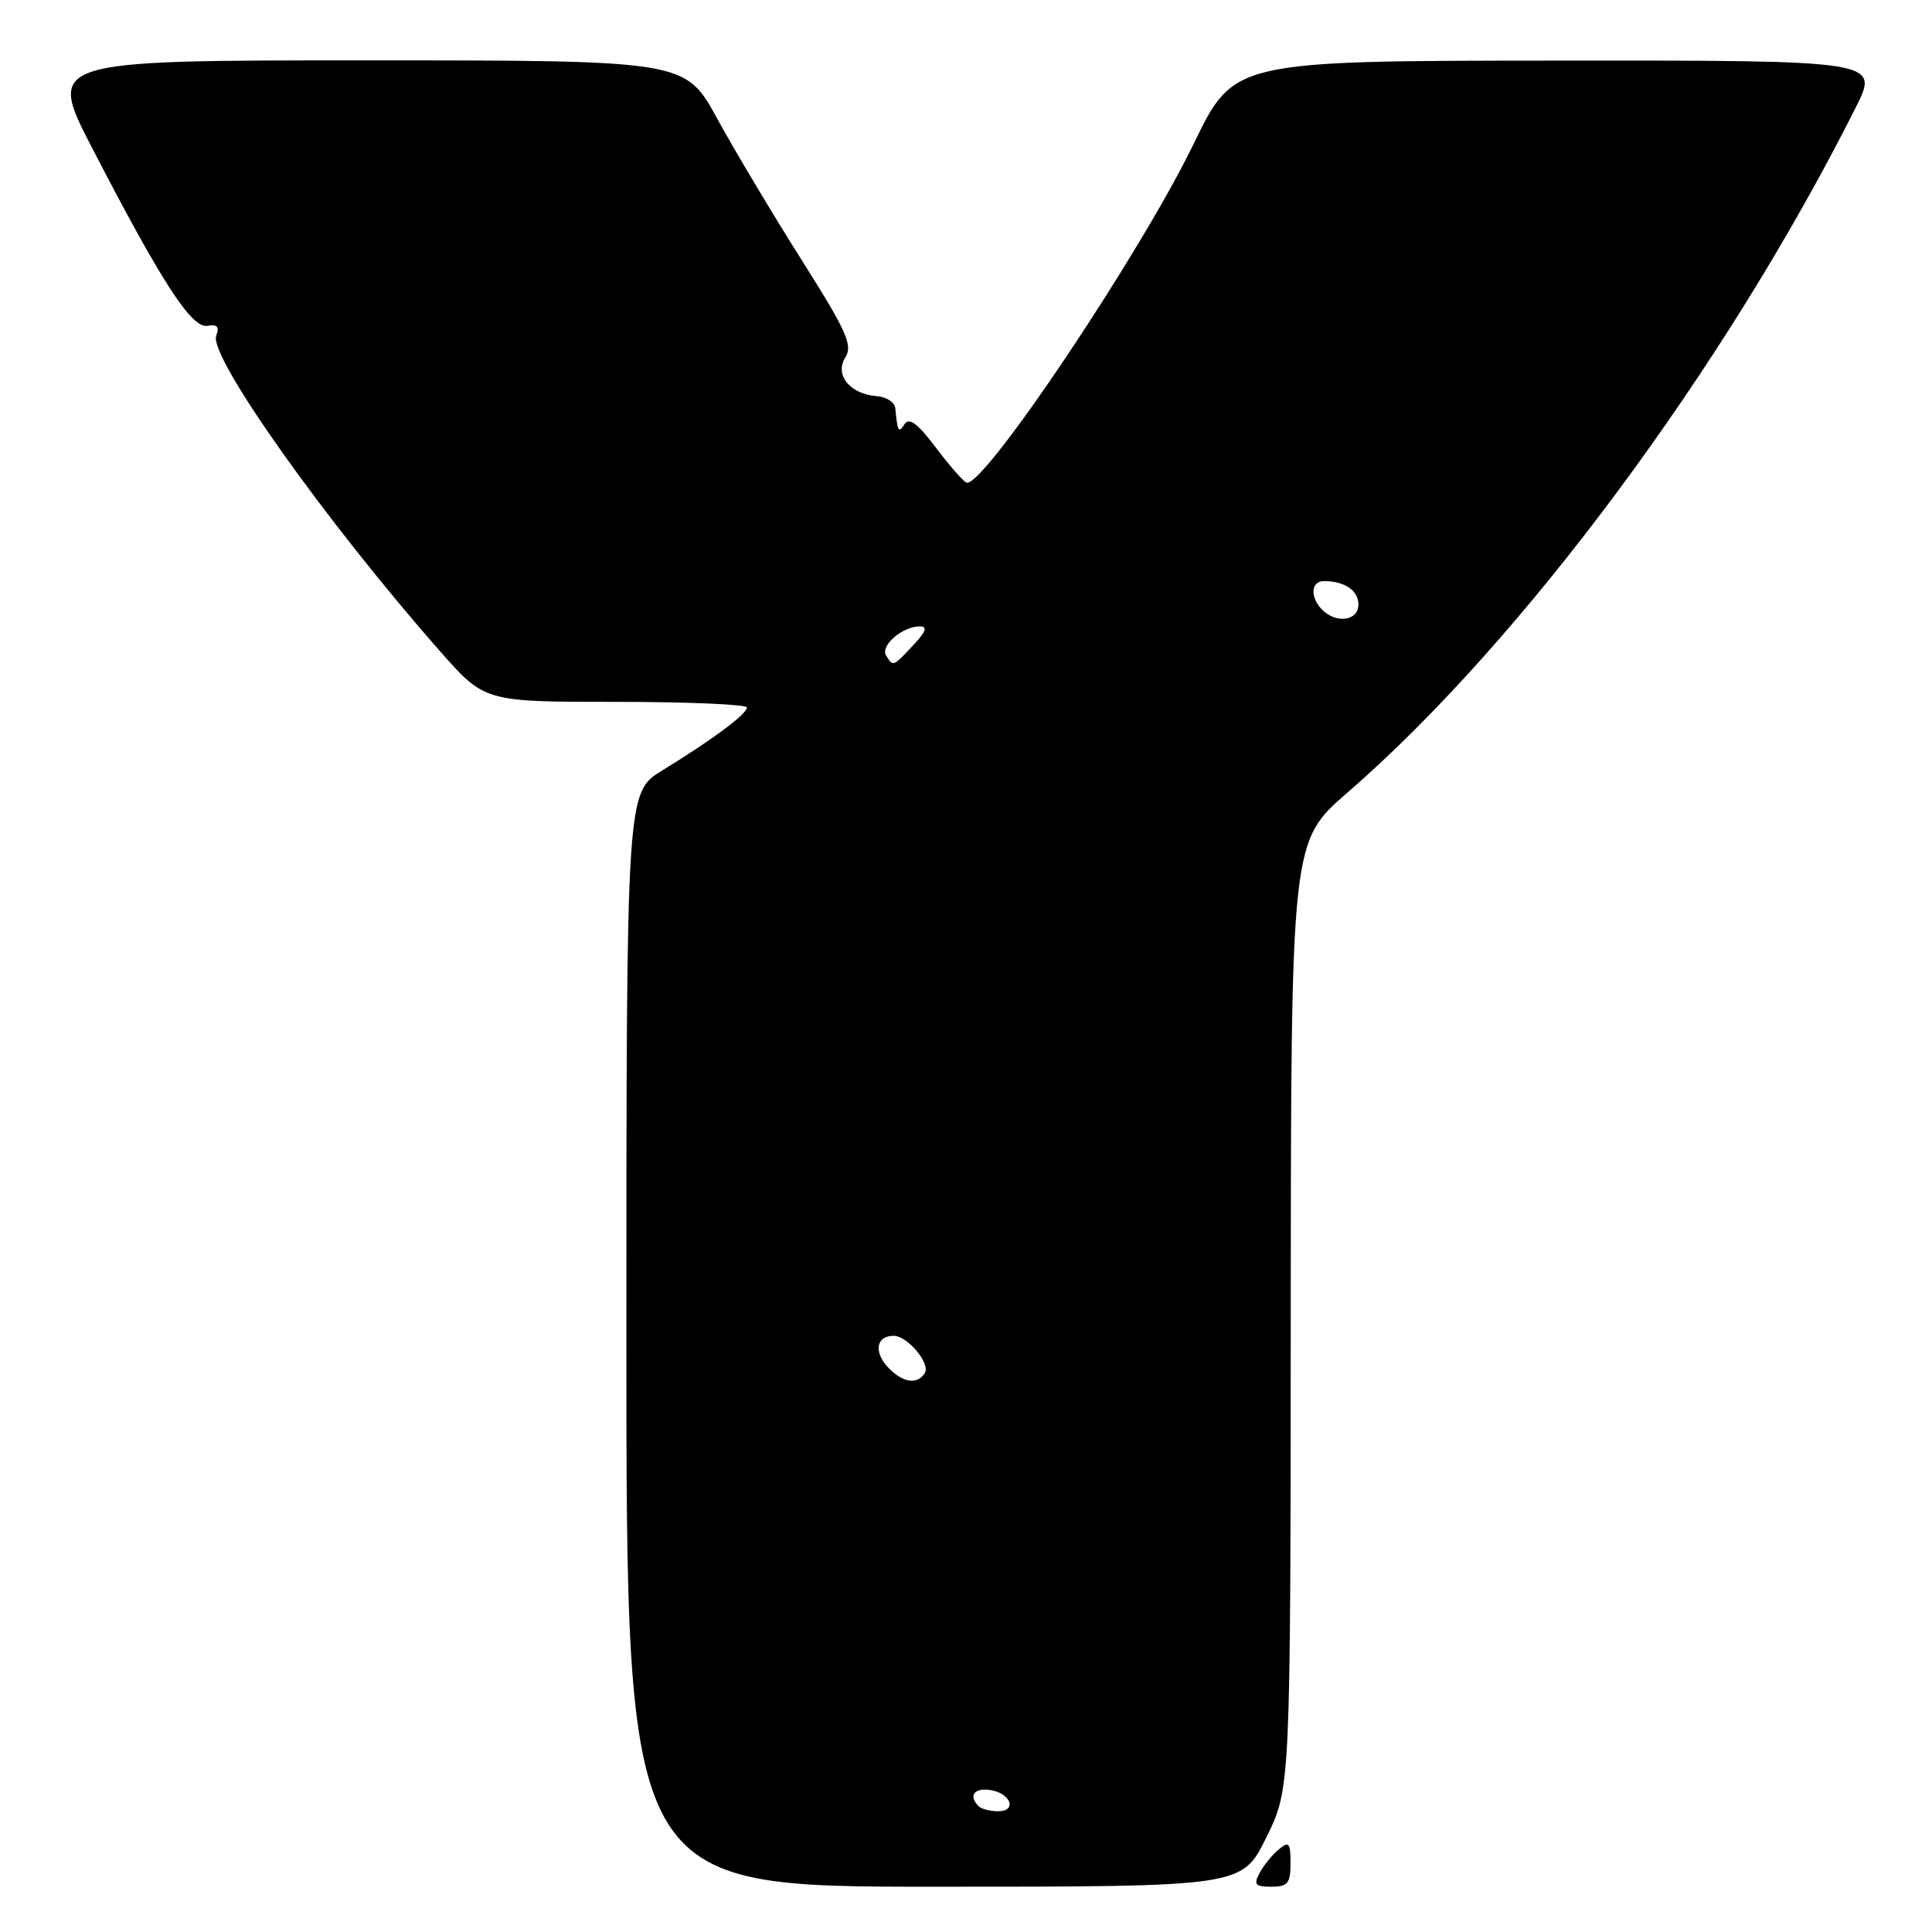 <?xml version="1.0" encoding="UTF-8" standalone="no"?>
<!DOCTYPE svg PUBLIC "-//W3C//DTD SVG 1.1//EN" "http://www.w3.org/Graphics/SVG/1.1/DTD/svg11.dtd" >
<svg xmlns="http://www.w3.org/2000/svg" xmlns:xlink="http://www.w3.org/1999/xlink" version="1.1" viewBox="0 0 256 256">
 <g >
 <path fill="currentColor"
d=" M 167.79 243.48 C 171.00 236.96 171.00 236.96 171.03 174.23 C 171.07 111.50 171.07 111.50 178.57 105.00 C 201.67 84.97 228.54 48.76 245.89 14.25 C 249.03 8.00 249.03 8.00 206.26 8.03 C 163.50 8.06 163.50 8.06 158.19 19.01 C 151.22 33.42 130.70 64.10 128.13 63.97 C 127.78 63.95 125.97 61.90 124.09 59.42 C 121.62 56.13 120.46 55.25 119.86 56.20 C 119.06 57.45 118.93 57.22 118.63 54.09 C 118.56 53.31 117.46 52.59 116.20 52.50 C 112.63 52.23 110.55 49.69 112.01 47.36 C 113.02 45.74 112.20 43.91 106.24 34.48 C 102.42 28.44 97.38 20.01 95.05 15.75 C 90.82 8.00 90.82 8.00 48.51 8.00 C 6.20 8.00 6.20 8.00 12.28 19.75 C 21.46 37.48 25.41 43.56 27.49 43.17 C 28.78 42.94 29.10 43.30 28.65 44.48 C 27.61 47.18 43.04 68.94 58.27 86.25 C 64.21 93.00 64.21 93.00 81.60 93.00 C 91.17 93.00 98.99 93.34 98.97 93.75 C 98.94 94.64 94.38 98.03 87.75 102.09 C 83.00 105.00 83.00 105.00 83.00 177.50 C 83.00 250.00 83.00 250.00 123.79 250.00 C 164.57 250.00 164.57 250.00 167.79 243.48 Z  M 171.00 246.88 C 171.00 244.17 170.80 243.93 169.45 245.05 C 168.59 245.75 167.45 247.16 166.91 248.17 C 166.08 249.72 166.32 250.00 168.46 250.00 C 170.64 250.00 171.00 249.55 171.00 246.88 Z  M 129.67 239.33 C 128.30 237.97 129.07 236.87 131.17 237.18 C 133.92 237.58 134.84 240.00 132.25 240.00 C 131.20 240.00 130.03 239.70 129.67 239.33 Z  M 117.56 181.06 C 115.74 179.05 116.17 177.00 118.40 177.00 C 120.24 177.00 123.32 180.67 122.54 181.94 C 121.53 183.56 119.50 183.21 117.56 181.06 Z  M 117.41 86.85 C 116.61 85.56 119.58 83.00 121.87 83.00 C 122.95 83.00 122.71 83.68 121.00 85.50 C 118.29 88.39 118.34 88.36 117.41 86.85 Z  M 175.20 80.80 C 173.56 79.16 173.69 77.00 175.42 77.00 C 178.18 77.00 180.00 78.24 180.00 80.11 C 180.00 82.26 177.08 82.68 175.20 80.80 Z "/>
</g>
</svg>